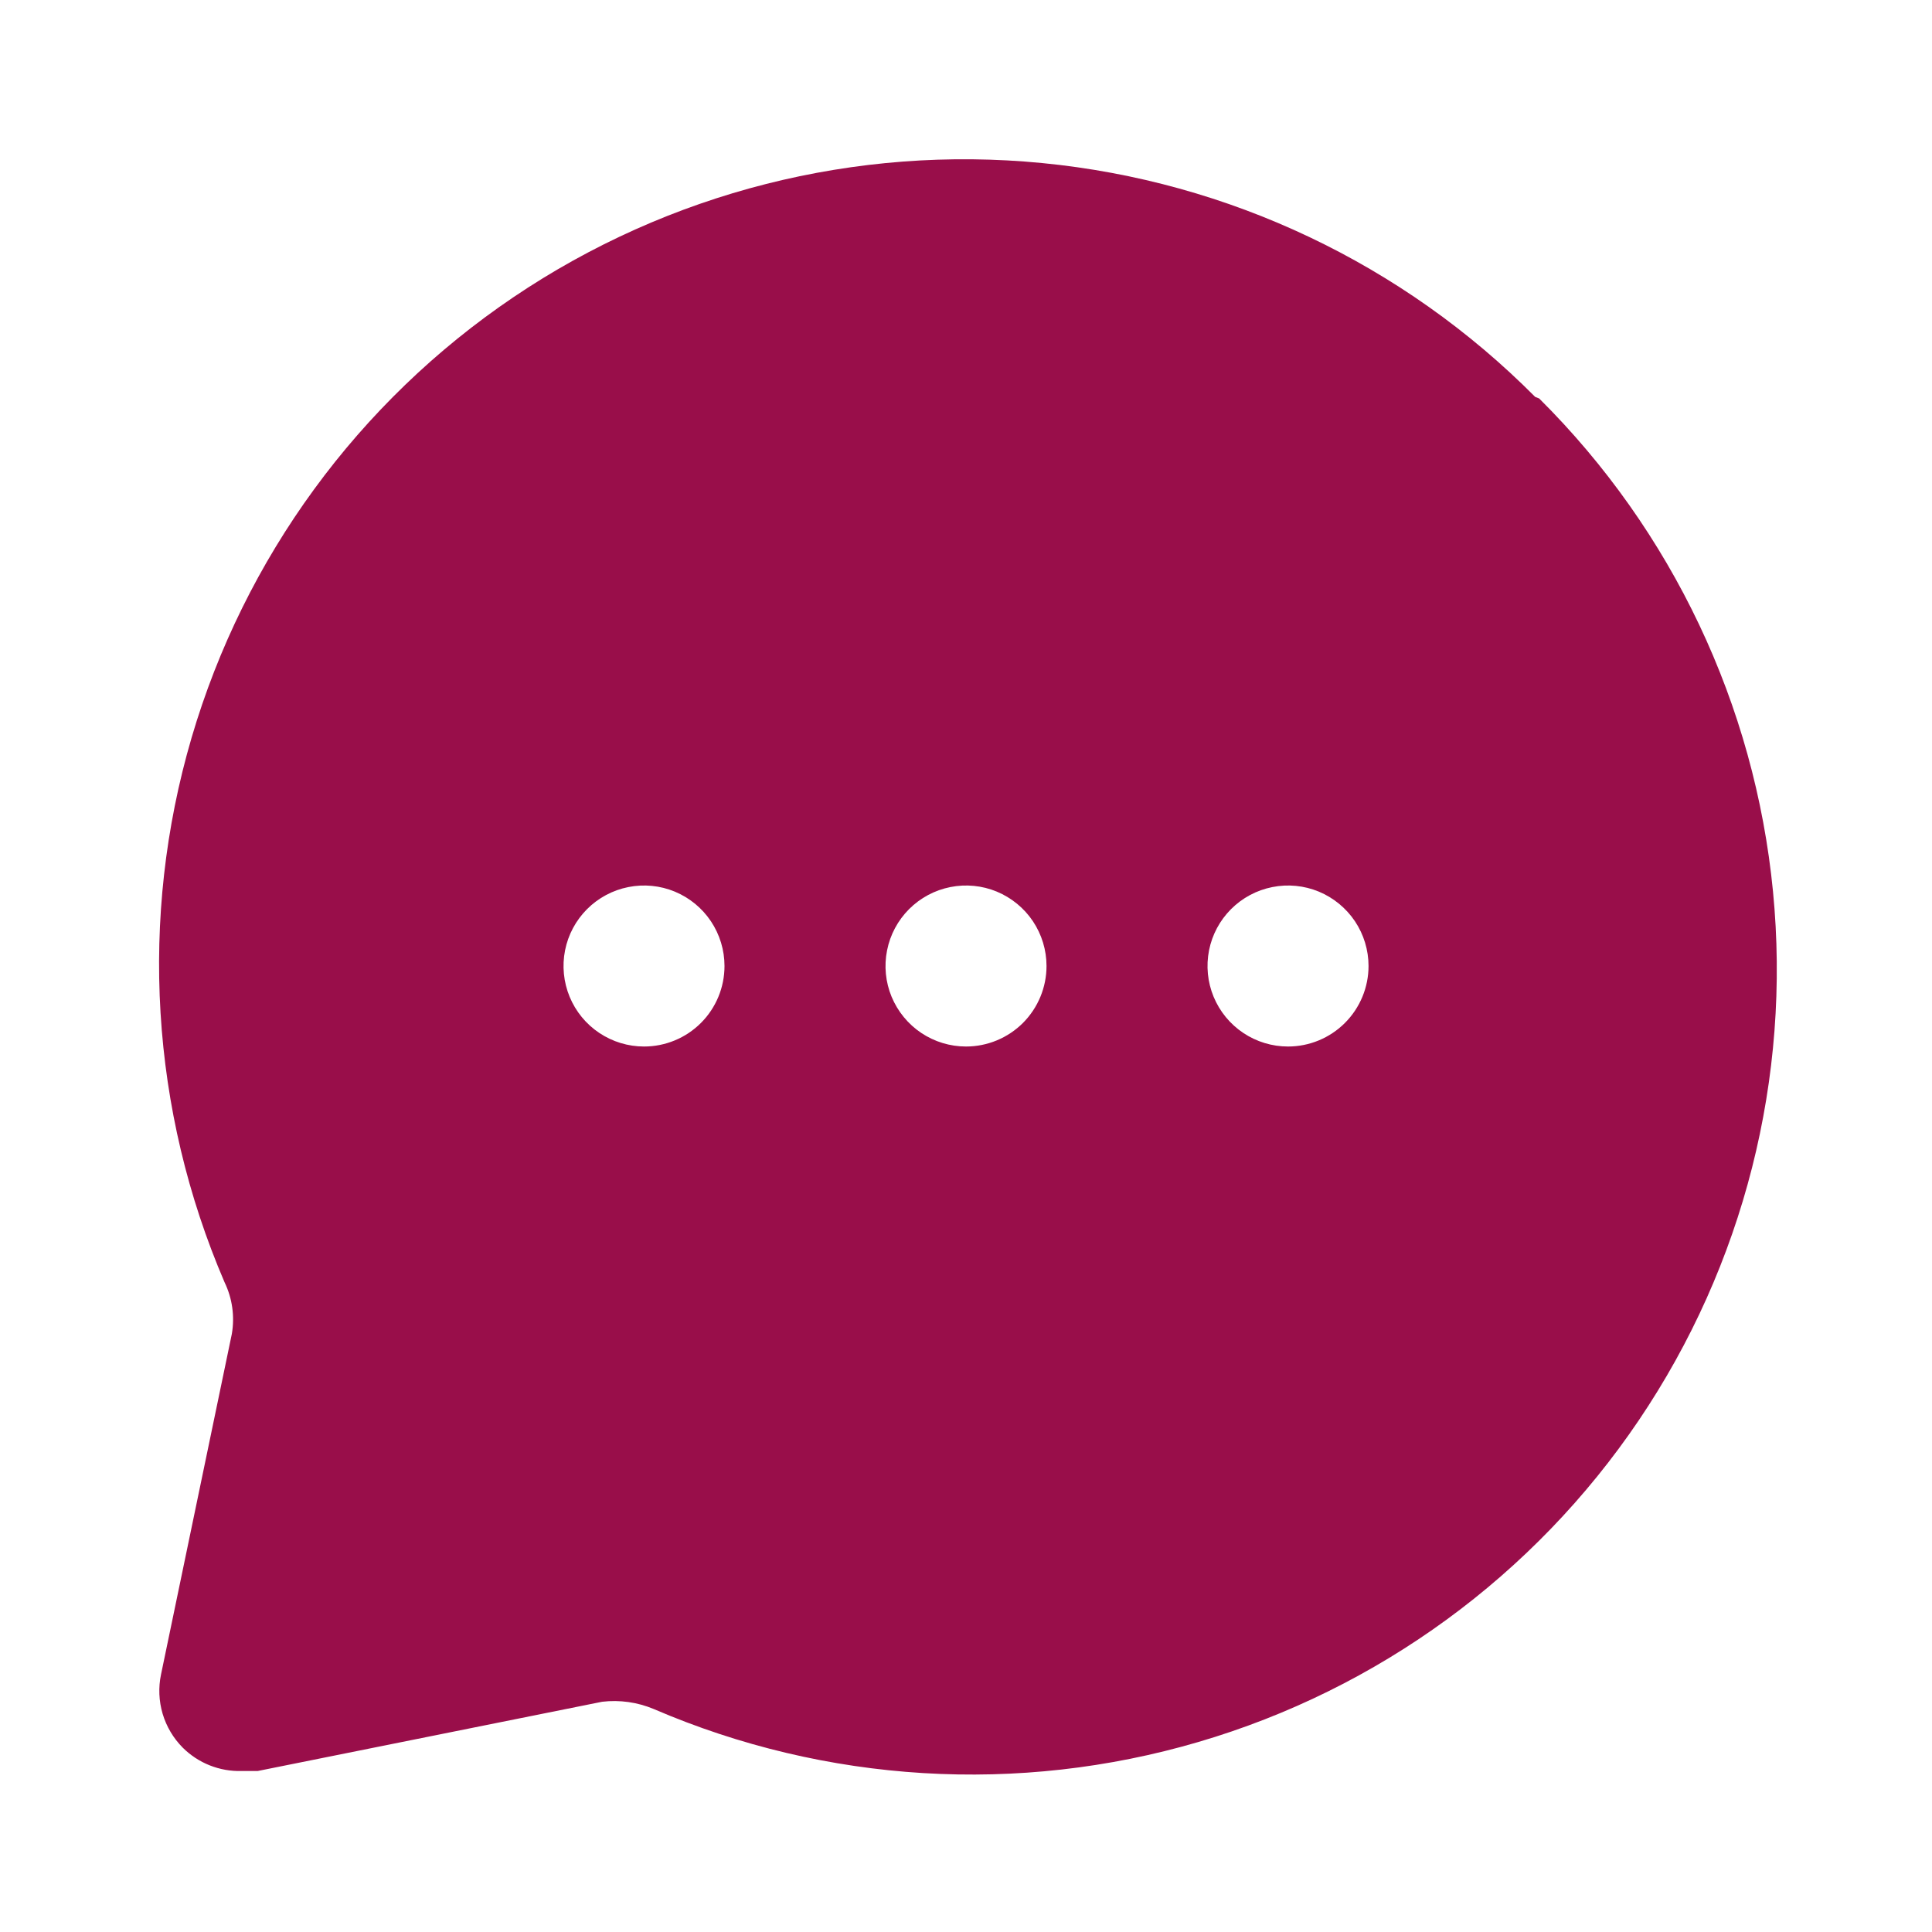 <svg width="40" height="40" viewBox="0 0 40 40" fill="none" xmlns="http://www.w3.org/2000/svg">
<path d="M31.784 8.217C29.049 5.464 25.44 3.752 21.578 3.376C17.716 2.999 13.844 3.982 10.629 6.154C7.414 8.326 5.058 11.552 3.966 15.275C2.875 18.999 3.117 22.986 4.65 26.55C4.81 26.881 4.862 27.254 4.8 27.617L3.334 34.667C3.277 34.937 3.289 35.217 3.367 35.482C3.446 35.747 3.589 35.988 3.784 36.184C3.943 36.342 4.133 36.467 4.342 36.55C4.552 36.633 4.775 36.673 5 36.667H5.334L12.467 35.233C12.829 35.19 13.197 35.242 13.534 35.383C17.098 36.917 21.085 37.159 24.808 36.067C28.532 34.976 31.758 32.62 33.93 29.405C36.102 26.19 37.085 22.317 36.708 18.456C36.331 14.594 34.619 10.985 31.867 8.25L31.784 8.217ZM13.334 21.667C13.004 21.667 12.682 21.569 12.408 21.386C12.133 21.203 11.92 20.942 11.794 20.638C11.668 20.334 11.635 19.998 11.699 19.675C11.763 19.352 11.922 19.055 12.155 18.822C12.388 18.589 12.685 18.43 13.008 18.366C13.332 18.301 13.667 18.334 13.971 18.46C14.276 18.587 14.536 18.8 14.719 19.074C14.902 19.348 15 19.671 15 20C15 20.442 14.825 20.866 14.512 21.179C14.2 21.491 13.776 21.667 13.334 21.667ZM20 21.667C19.671 21.667 19.348 21.569 19.074 21.386C18.8 21.203 18.587 20.942 18.46 20.638C18.334 20.334 18.301 19.998 18.366 19.675C18.43 19.352 18.589 19.055 18.822 18.822C19.055 18.589 19.352 18.43 19.675 18.366C19.998 18.301 20.334 18.334 20.638 18.46C20.942 18.587 21.203 18.8 21.386 19.074C21.569 19.348 21.667 19.671 21.667 20C21.667 20.442 21.491 20.866 21.179 21.179C20.866 21.491 20.442 21.667 20 21.667ZM26.667 21.667C26.337 21.667 26.015 21.569 25.741 21.386C25.467 21.203 25.253 20.942 25.127 20.638C25.001 20.334 24.968 19.998 25.032 19.675C25.096 19.352 25.255 19.055 25.488 18.822C25.721 18.589 26.018 18.43 26.342 18.366C26.665 18.301 27 18.334 27.305 18.46C27.609 18.587 27.869 18.8 28.053 19.074C28.236 19.348 28.334 19.671 28.334 20C28.334 20.442 28.158 20.866 27.845 21.179C27.533 21.491 27.109 21.667 26.667 21.667Z" fill="#990E4A"/>
</svg>
